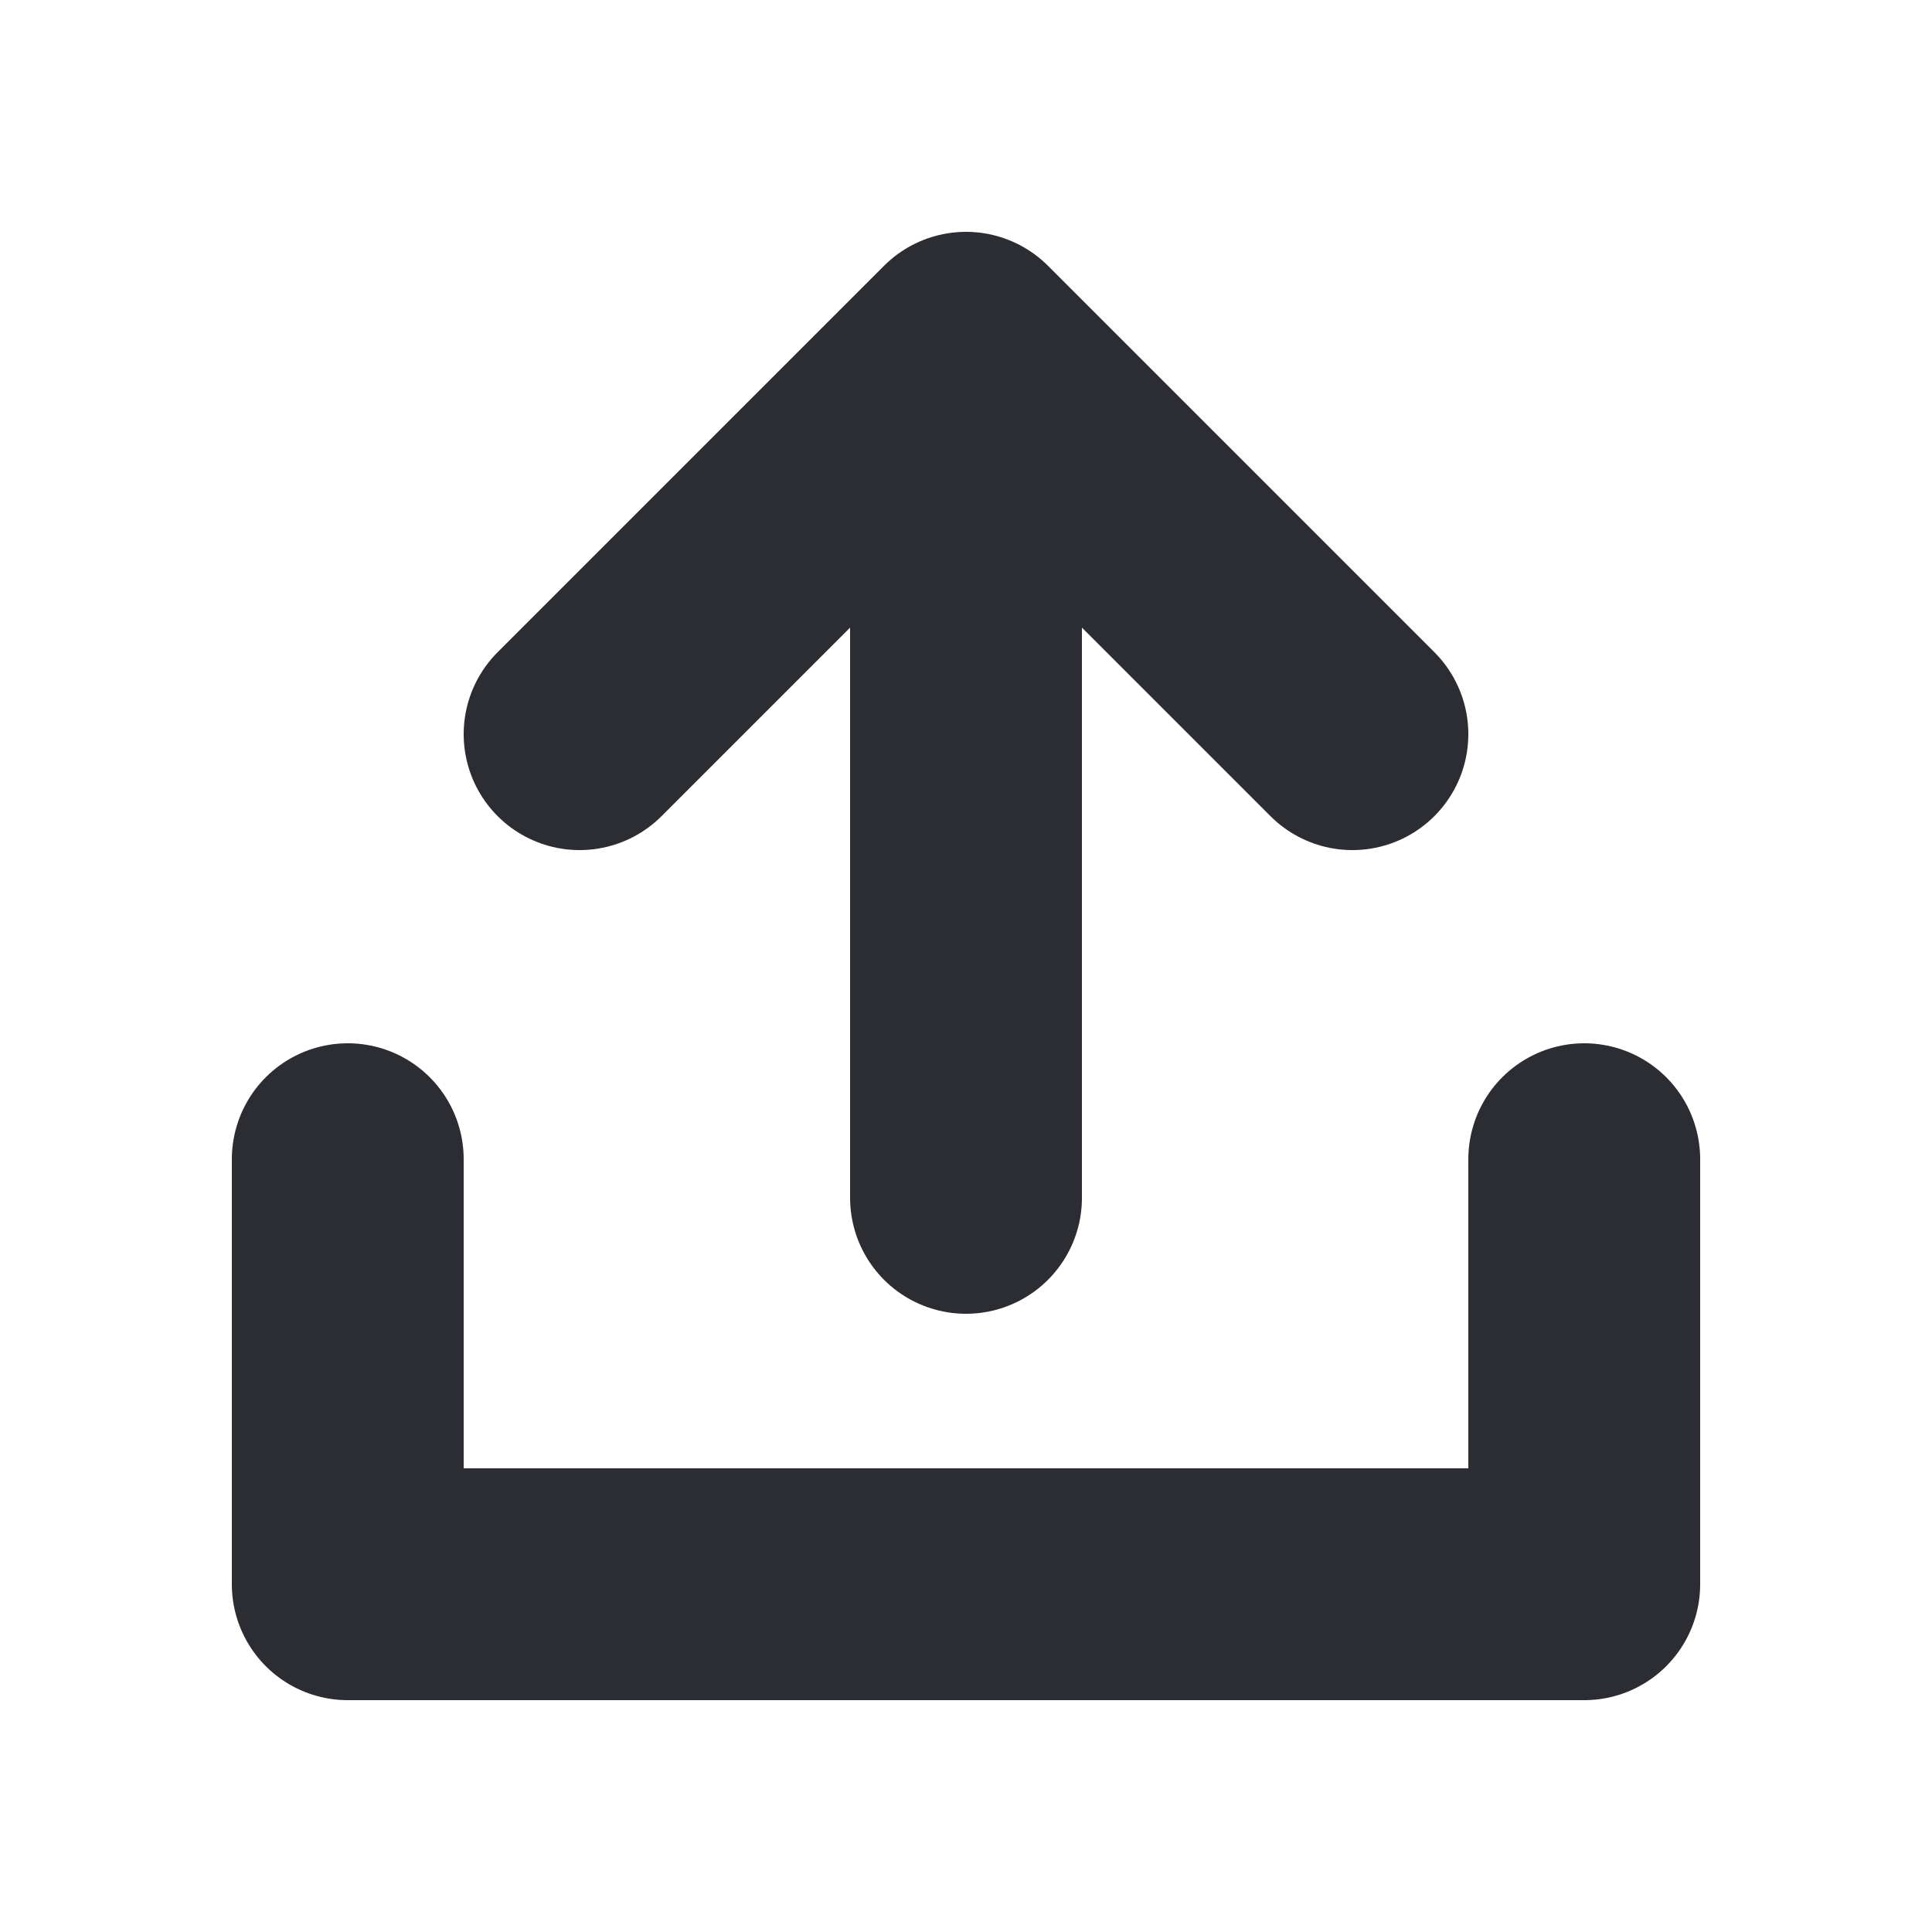 <svg width="800" height="800" viewBox="0 0 800 800" fill="none" xmlns="http://www.w3.org/2000/svg">
<path d="M144 480.002V656H656.003V480.002" stroke="#2C2D33" stroke-width="96" stroke-linecap="round" stroke-linejoin="round"/>
<path d="M400.004 496.002V144M400.004 144L240 304.001M400.004 144L560.002 304.001" stroke="#2C2D33" stroke-width="96" stroke-linecap="round" stroke-linejoin="round"/>
</svg>
